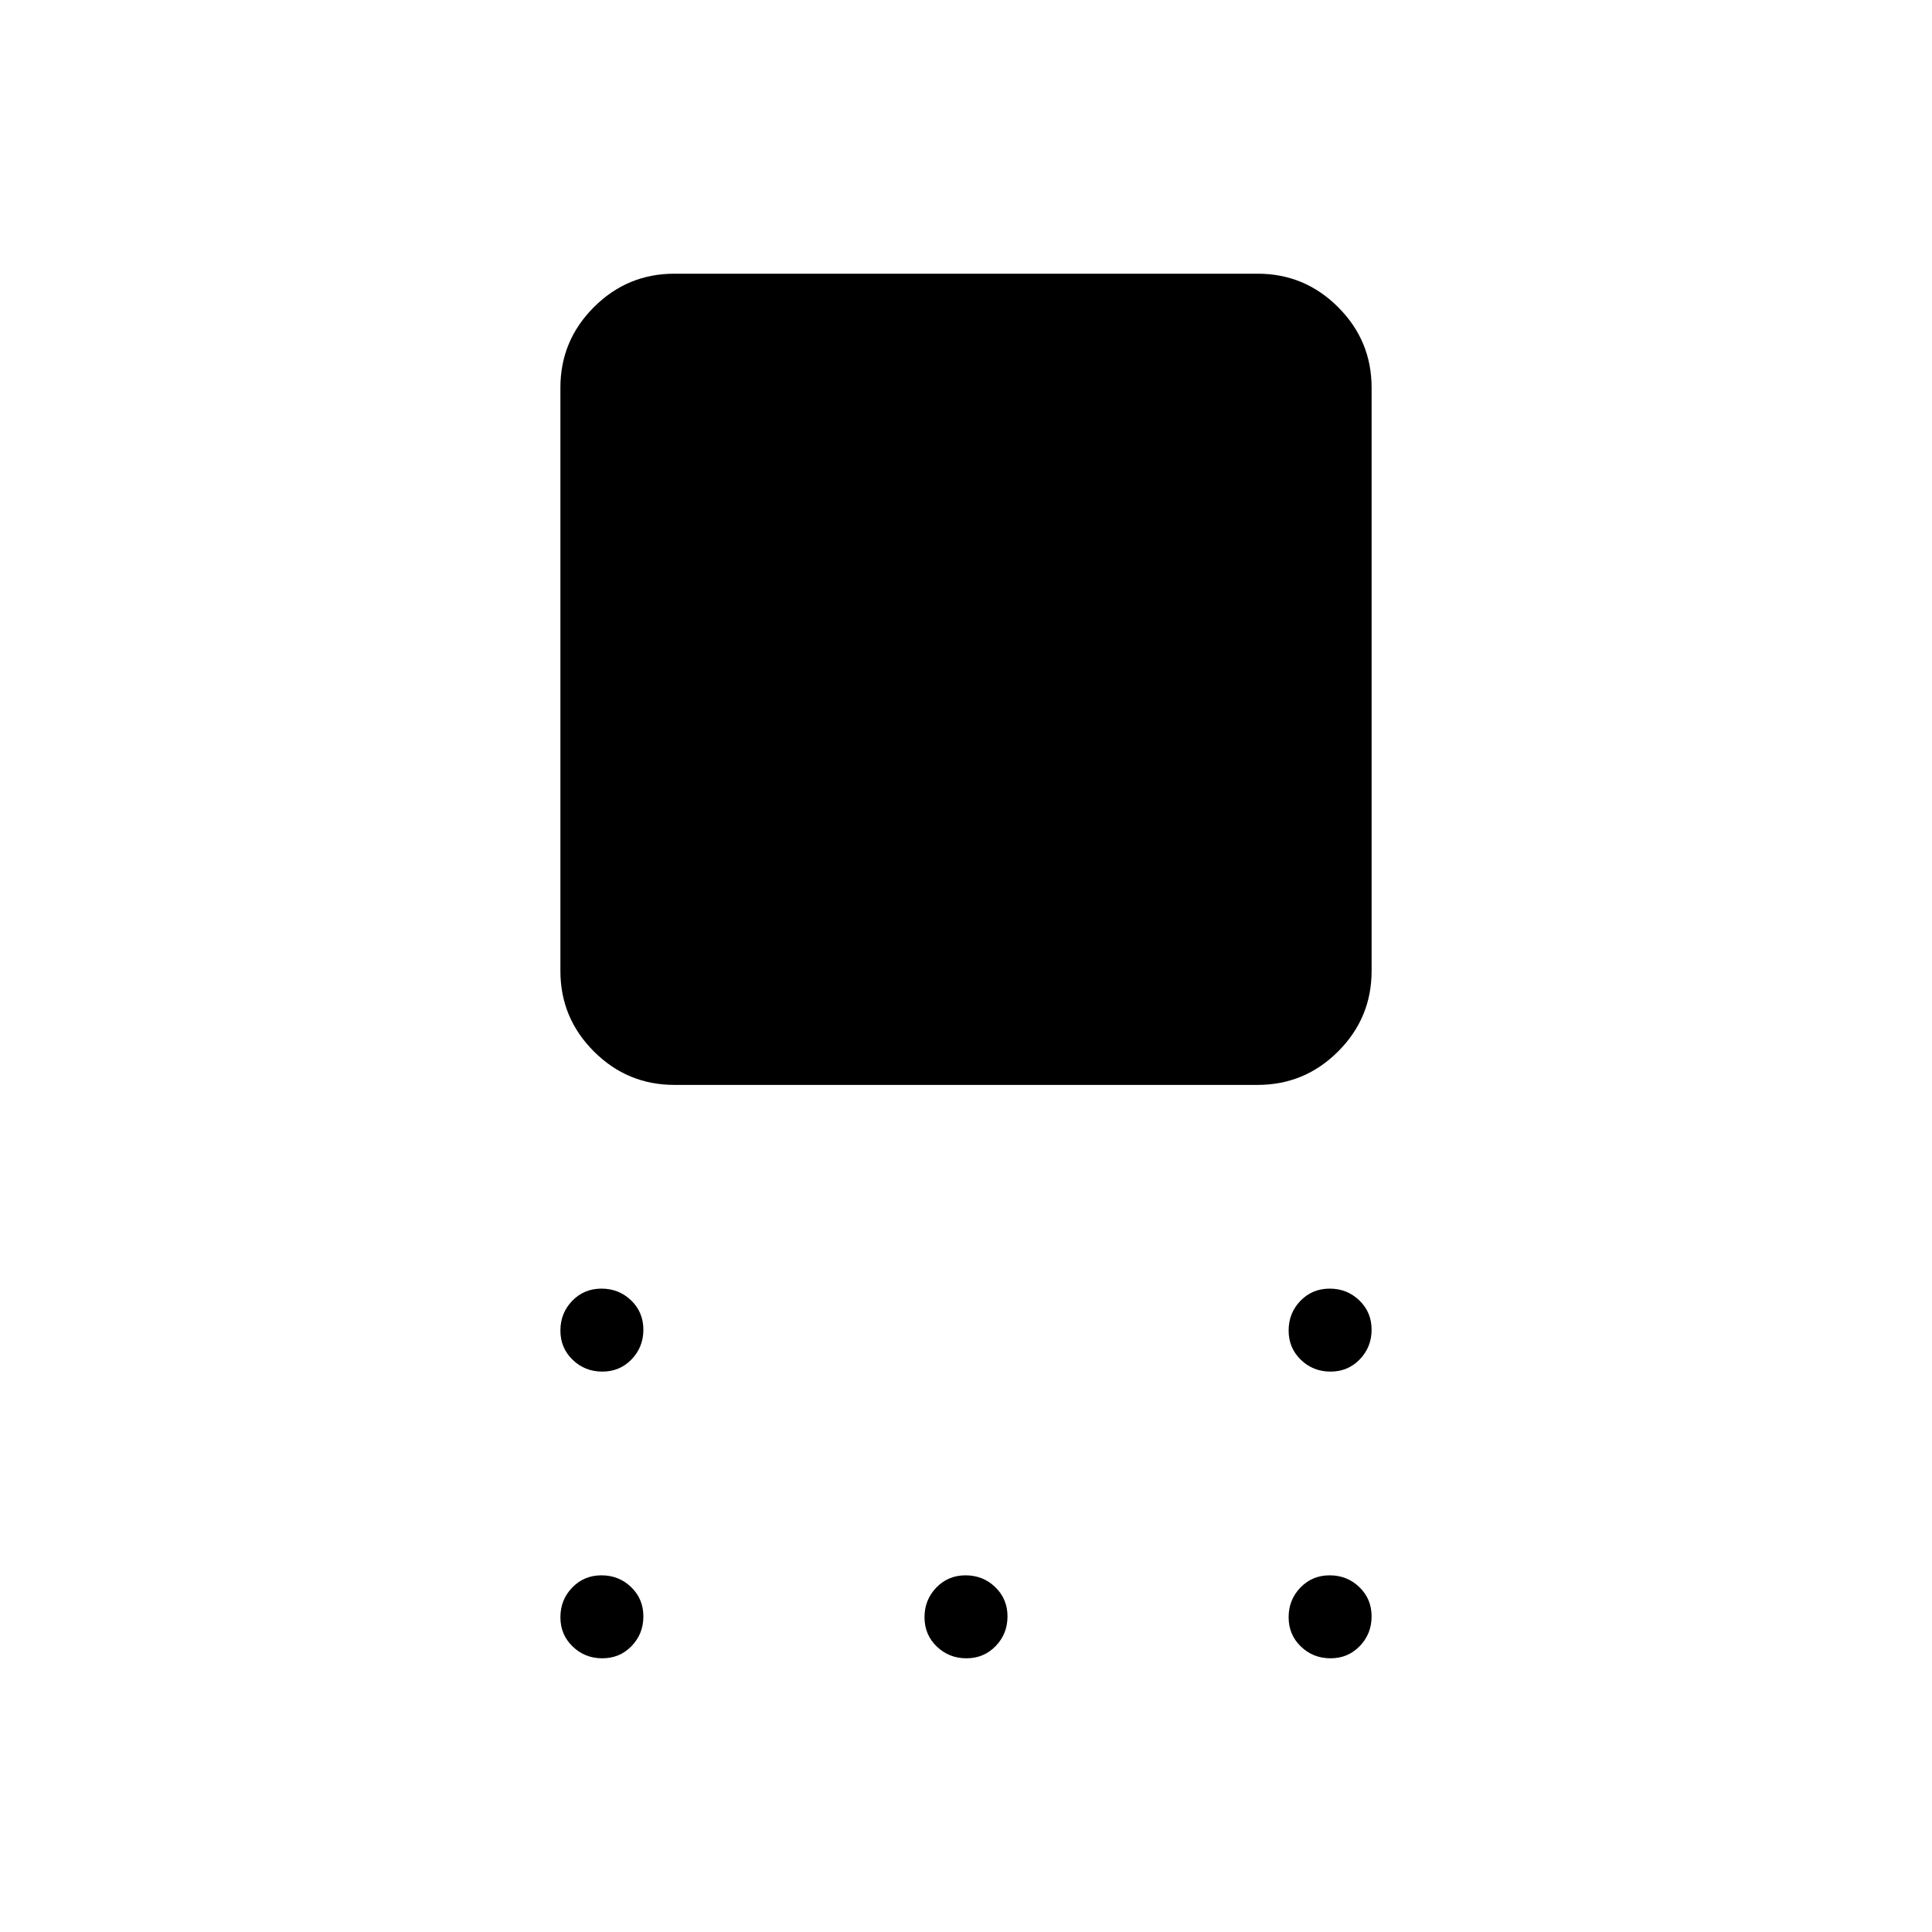 <svg xmlns="http://www.w3.org/2000/svg" height="20" viewBox="0 -960 960 960" width="20"><path d="M335.08-420.92q-23.36 0-39.99-16.63-16.63-16.63-16.63-39.99v-289.84q0-23.36 16.63-39.99Q311.72-824 335.08-824h289.84q23.36 0 39.99 16.63 16.63 16.63 16.63 39.99v289.84q0 23.36-16.63 39.99-16.63 16.63-39.99 16.63H335.08Zm-35.79 142.46q-8.67 0-14.75-5.87-6.08-5.86-6.08-14.54 0-8.67 5.87-14.75 5.86-6.07 14.54-6.07 8.67 0 14.75 5.86 6.07 5.87 6.07 14.54 0 8.67-5.86 14.75-5.87 6.08-14.54 6.08Zm0 142.46q-8.67 0-14.75-5.87-6.08-5.86-6.08-14.53 0-8.68 5.87-14.75 5.86-6.08 14.54-6.08 8.67 0 14.75 5.87 6.07 5.86 6.07 14.53 0 8.68-5.86 14.75-5.87 6.08-14.54 6.08Zm180.92 0q-8.67 0-14.75-5.87-6.08-5.86-6.08-14.53 0-8.68 5.87-14.75 5.87-6.08 14.54-6.08 8.67 0 14.75 5.87 6.08 5.86 6.08 14.53 0 8.68-5.87 14.75-5.87 6.08-14.54 6.08Zm180.92 0q-8.67 0-14.75-5.87-6.07-5.86-6.07-14.53 0-8.68 5.86-14.75 5.87-6.08 14.54-6.08 8.67 0 14.75 5.87 6.08 5.86 6.08 14.53 0 8.68-5.87 14.75-5.86 6.08-14.54 6.08Zm0-142.46q-8.67 0-14.75-5.87-6.07-5.86-6.07-14.54 0-8.67 5.86-14.75 5.87-6.07 14.54-6.07 8.67 0 14.75 5.86 6.08 5.87 6.08 14.54 0 8.67-5.87 14.75-5.86 6.08-14.54 6.08Z"/></svg>